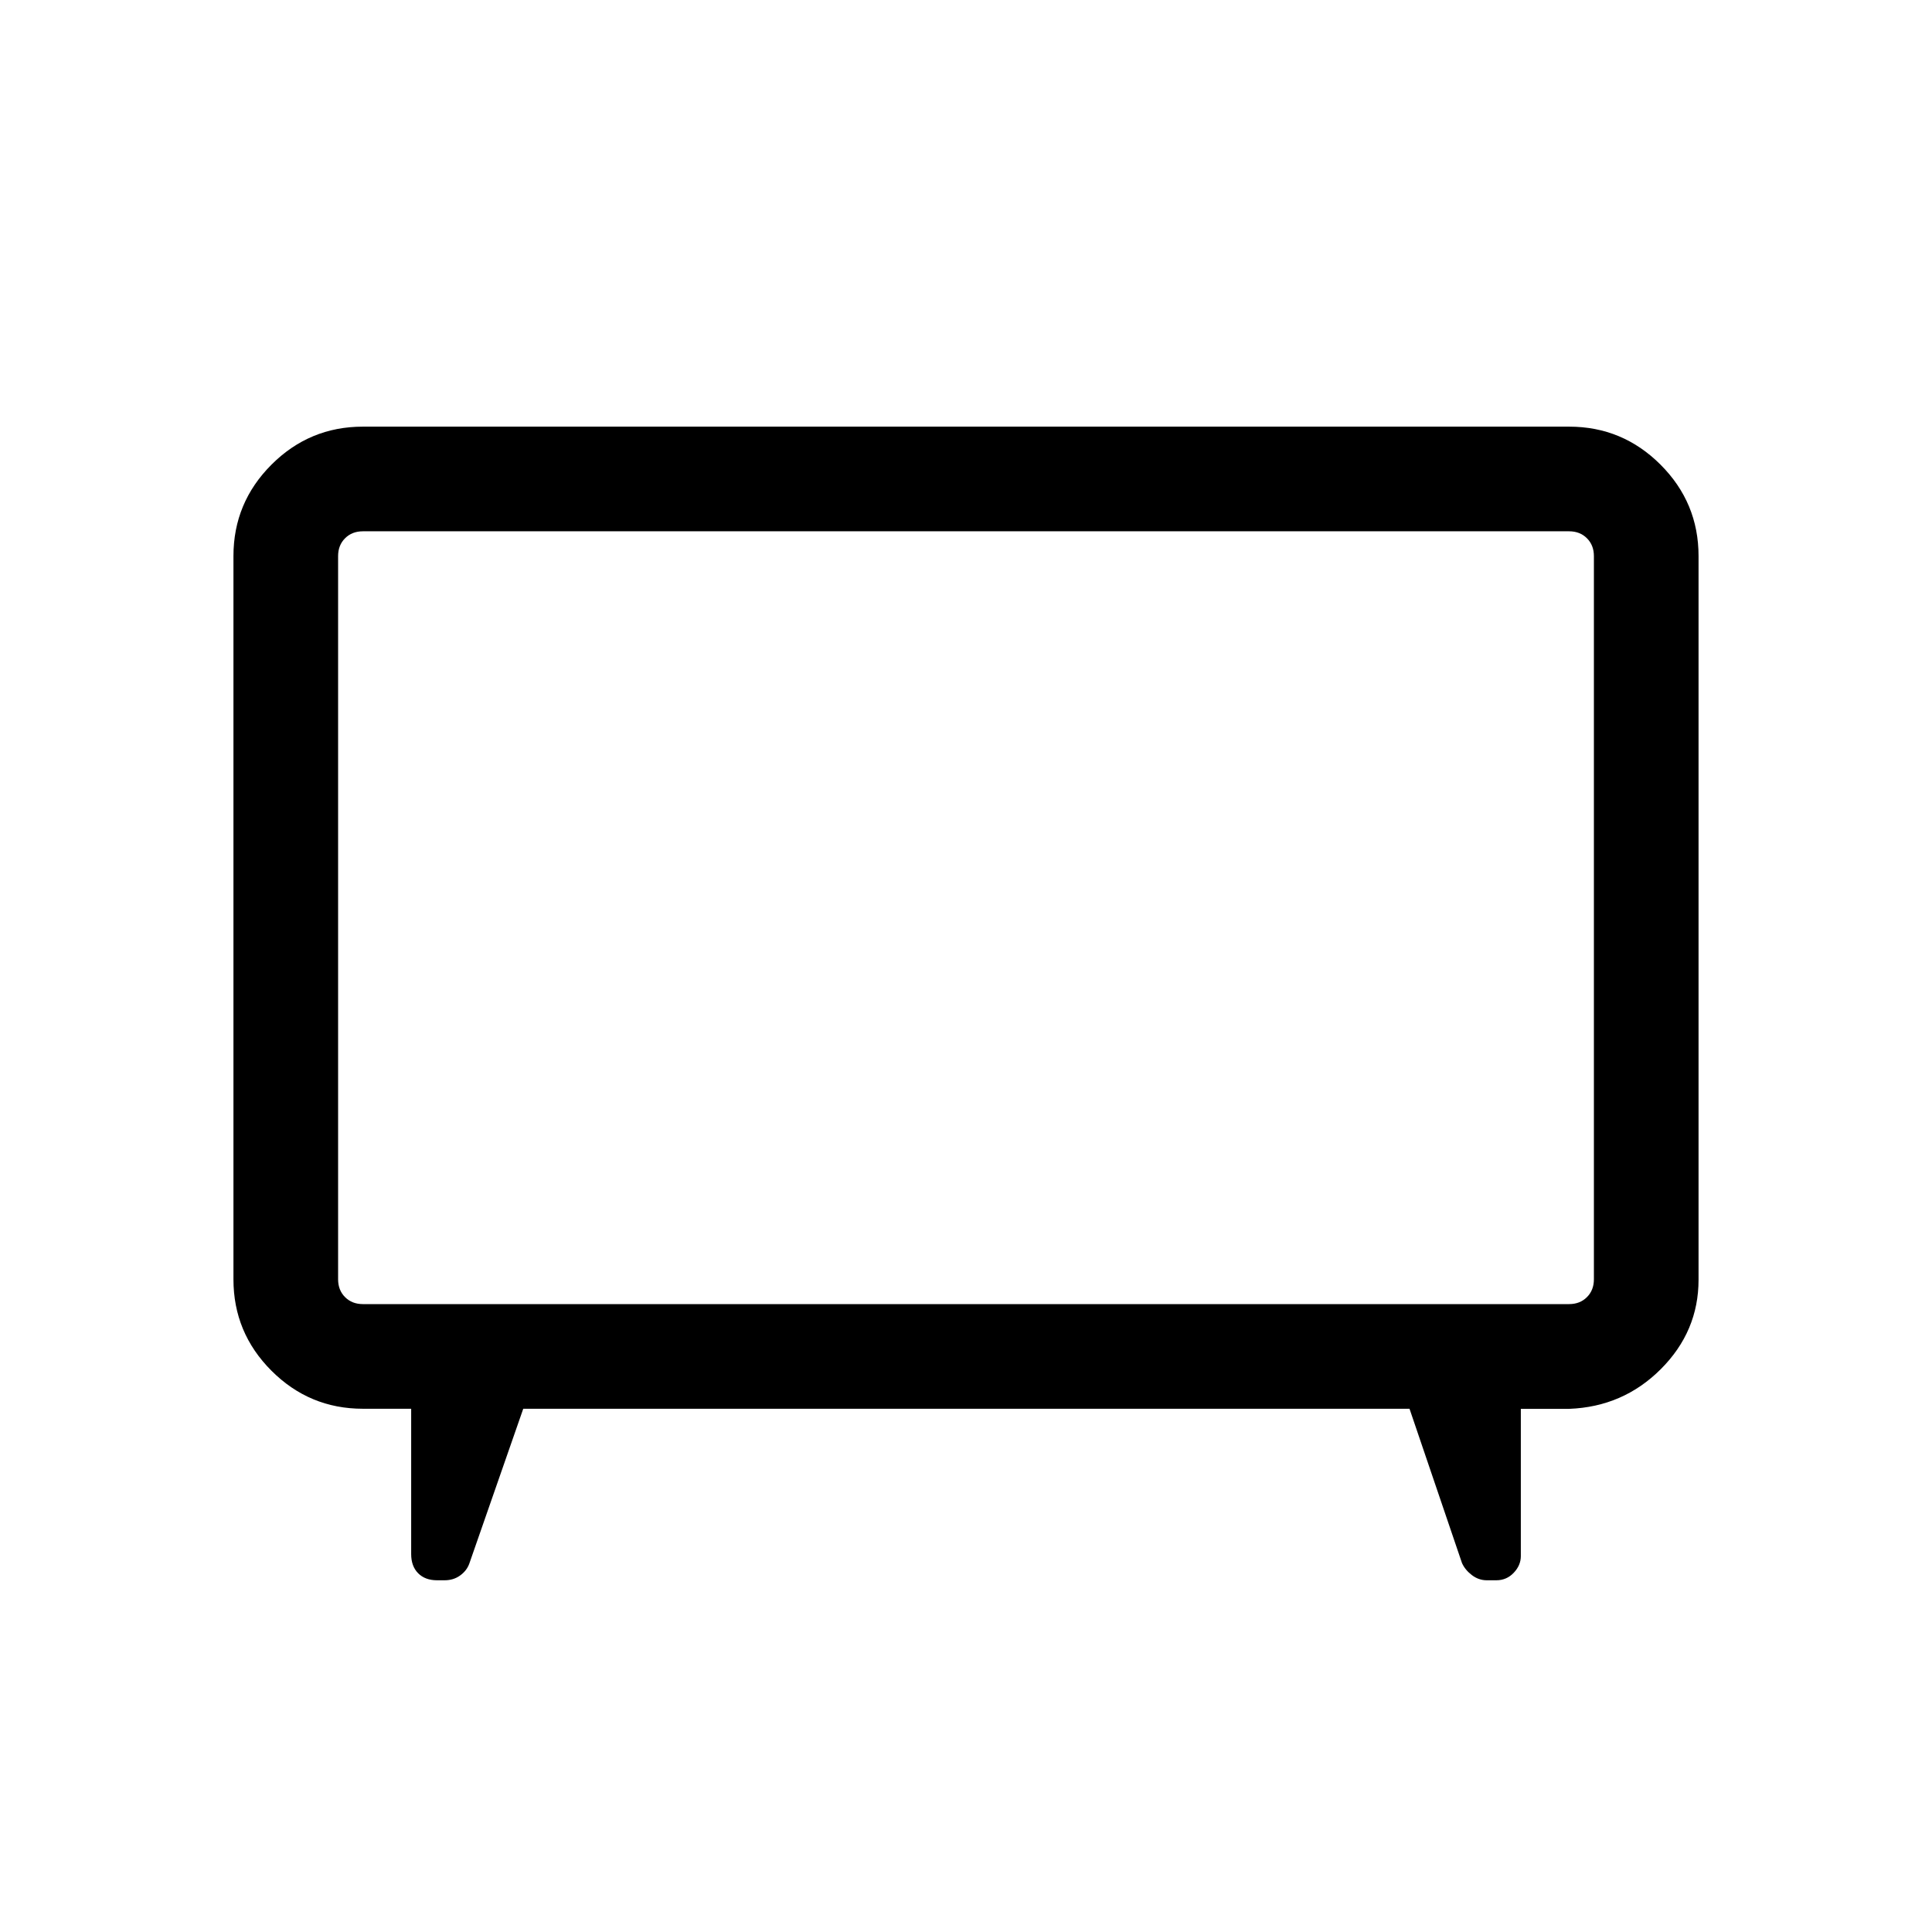 <svg xmlns="http://www.w3.org/2000/svg" height="20" viewBox="0 -960 960 960" width="20"><path d="m260-260-26.85 77.07q-1.31 3.5-4.59 5.83-3.27 2.33-7.64 2.33h-3.74q-5.95 0-9.41-3.5t-3.46-9.5V-260h-24q-26.53 0-45.42-18.89T116-324.31v-359.38q0-26.53 18.89-45.42T180.31-748h599.38q26.53 0 45.42 18.89T844-683.69v359.57q0 25.66-18.74 44.42-18.74 18.75-45.57 19.75h-24v73.18q0 4.56-3.53 8.28-3.53 3.72-8.66 3.72h-4.72q-4.04 0-7.41-2.57t-4.91-5.97L700.38-260H260Zm-79.69-52h599.38q5.39 0 8.85-3.46t3.46-8.85v-359.38q0-5.39-3.46-8.85t-8.85-3.46H180.31q-5.39 0-8.85 3.46t-3.46 8.85v359.38q0 5.39 3.46 8.85t8.85 3.46ZM480-504Z"/></svg>